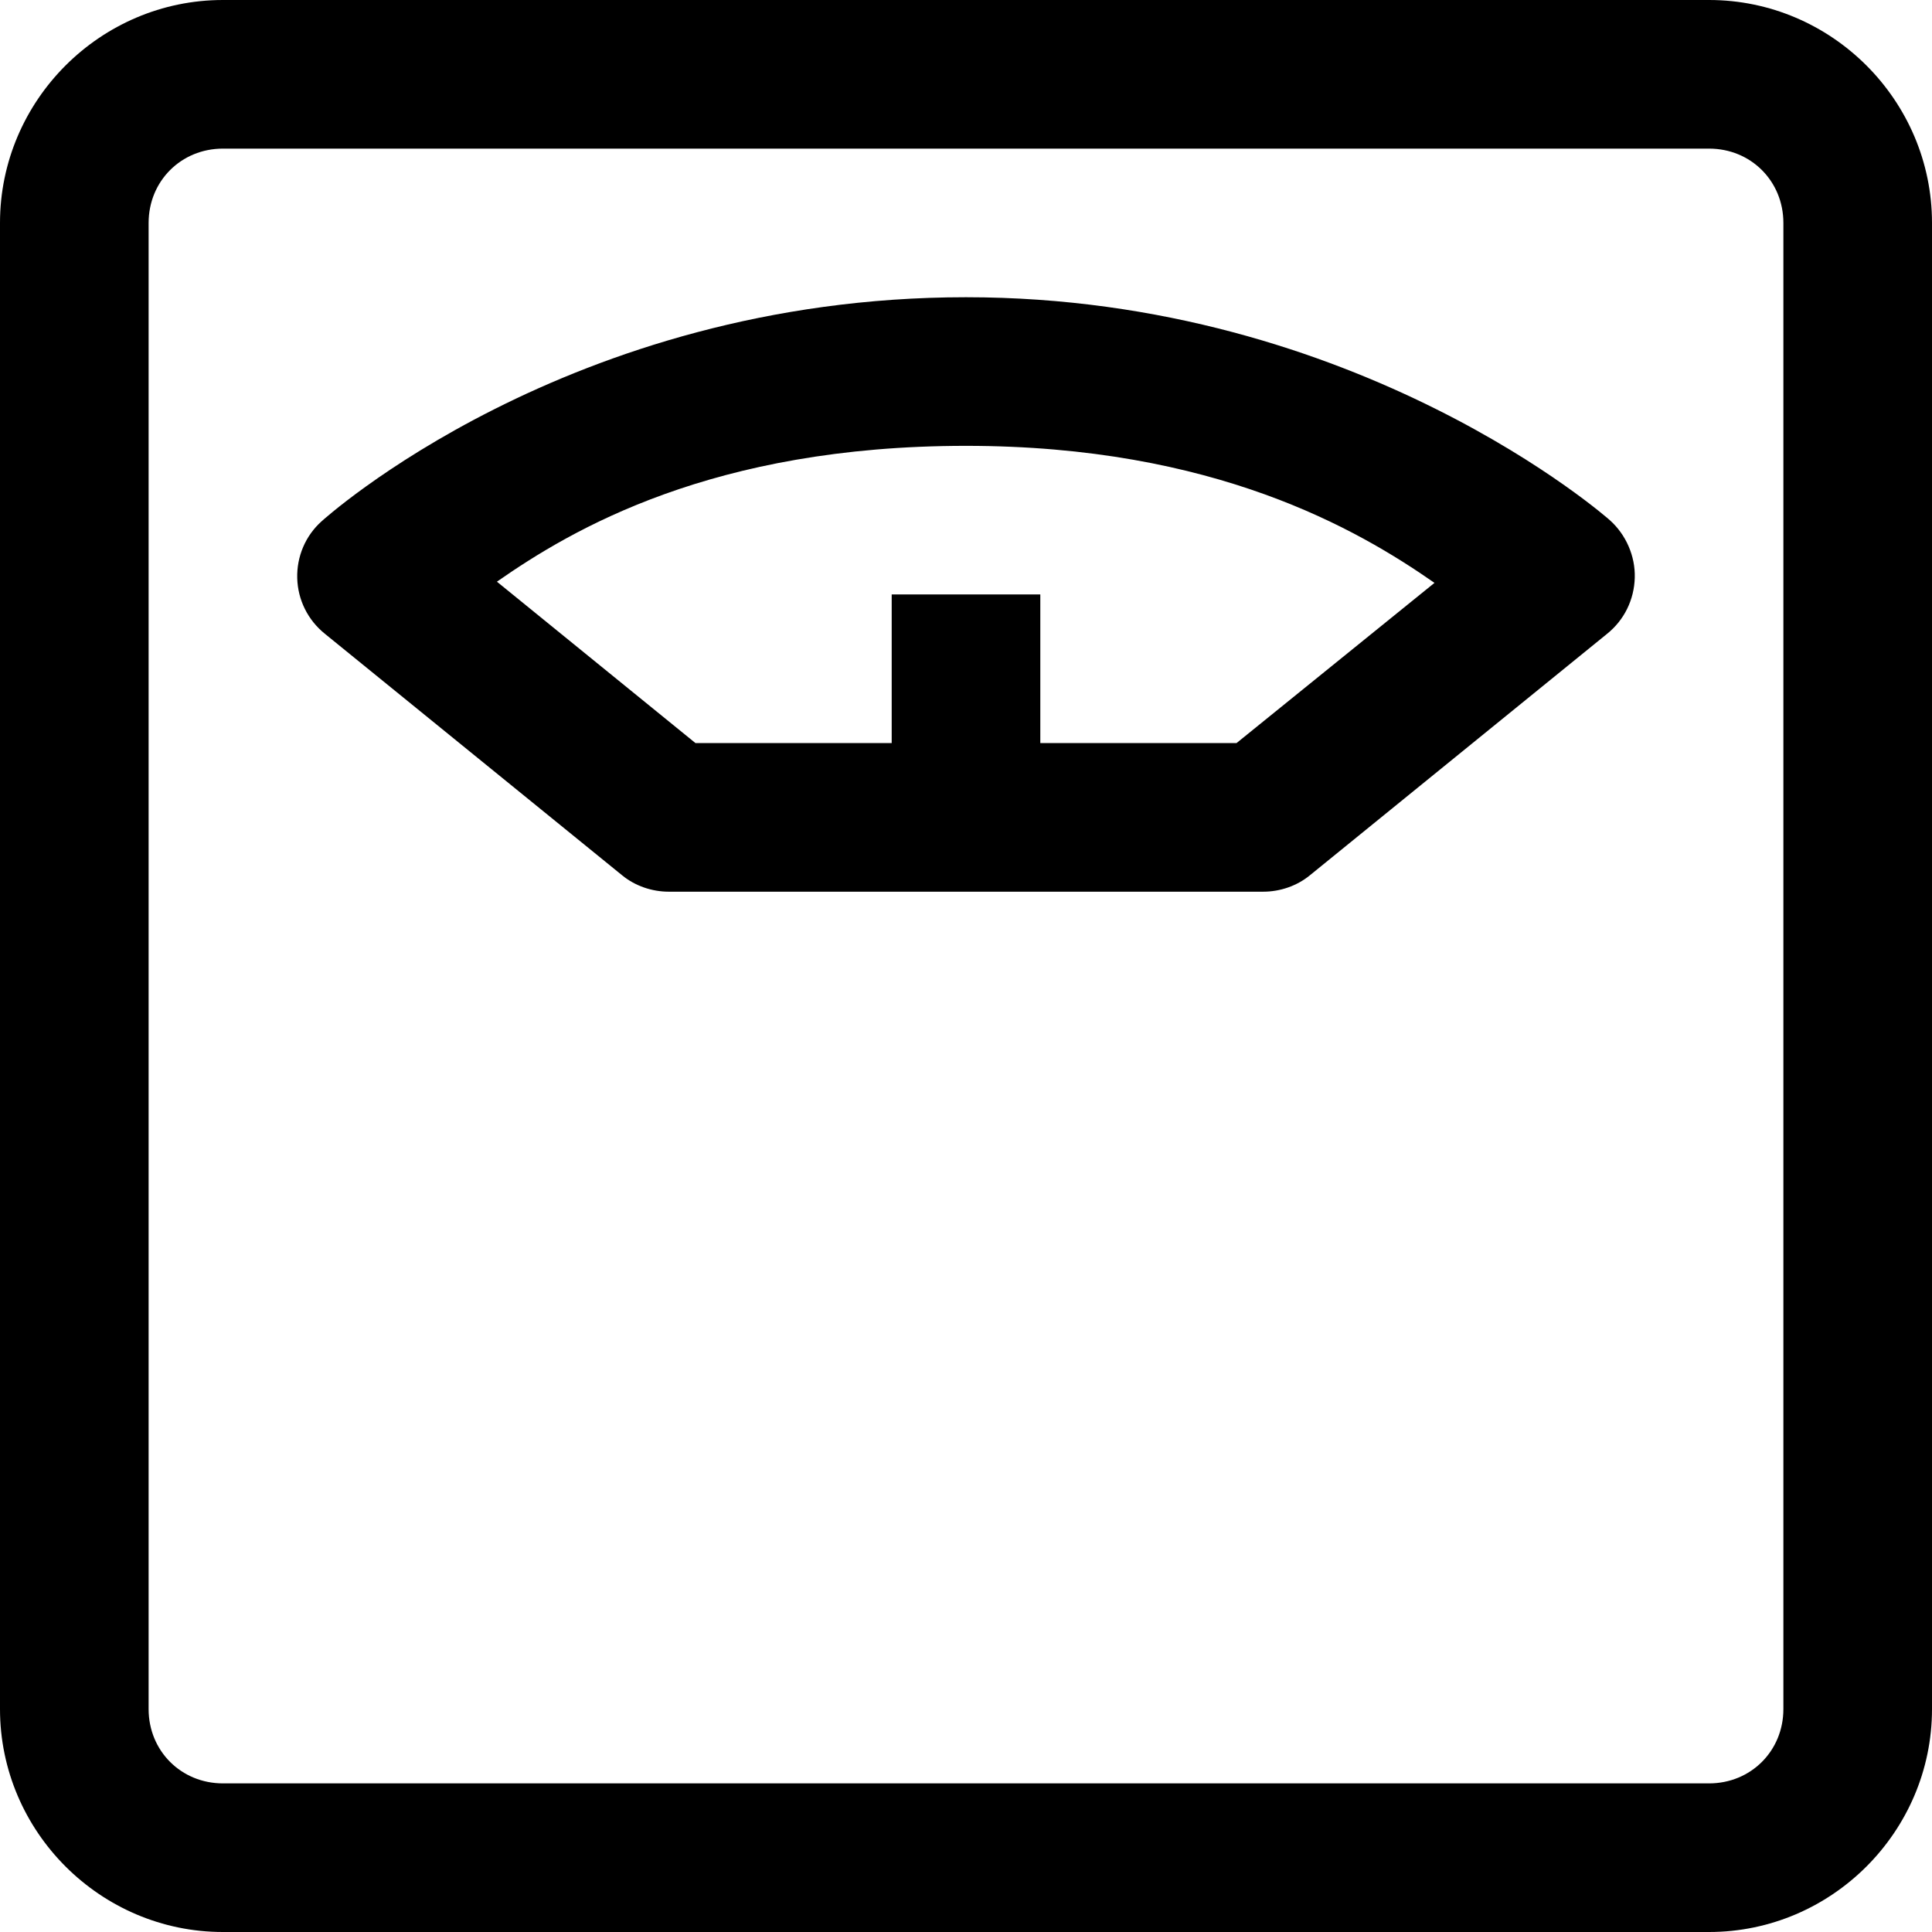 <svg width="39" height="39" viewBox="0 0 39 39">
<path d="M4.5 0C2.027 0 0 2.027 0 4.5V34.5C0 36.973 2.027 39 4.5 39H34.5C36.973 39 39 36.973 39 34.5V4.5C39 2.027 36.973 0 34.5 0H4.5ZM4.5 3H34.5C35.344 3 36 3.656 36 4.5V34.5C36 35.344 35.344 36 34.5 36H4.5C3.656 36 3 35.344 3 34.5V4.5C3 3.656 3.656 3 4.5 3ZM19.5 6C11.449 6 6.492 10.523 6.492 10.523C6.164 10.816 5.988 11.238 6 11.672C6.012 12.105 6.211 12.516 6.562 12.797L12.562 17.672C12.82 17.883 13.16 18 13.5 18H25.5C25.84 18 26.18 17.883 26.438 17.672L32.438 12.797C32.789 12.516 32.988 12.105 33 11.66C33.012 11.227 32.824 10.793 32.496 10.5C32.496 10.5 27.434 6 19.5 6ZM19.5 9C24.516 9 27.41 10.688 28.957 11.766L24.961 15H21V12H18V15H14.039L10.031 11.742C11.543 10.688 14.379 9 19.5 9Z"/>
</svg>
